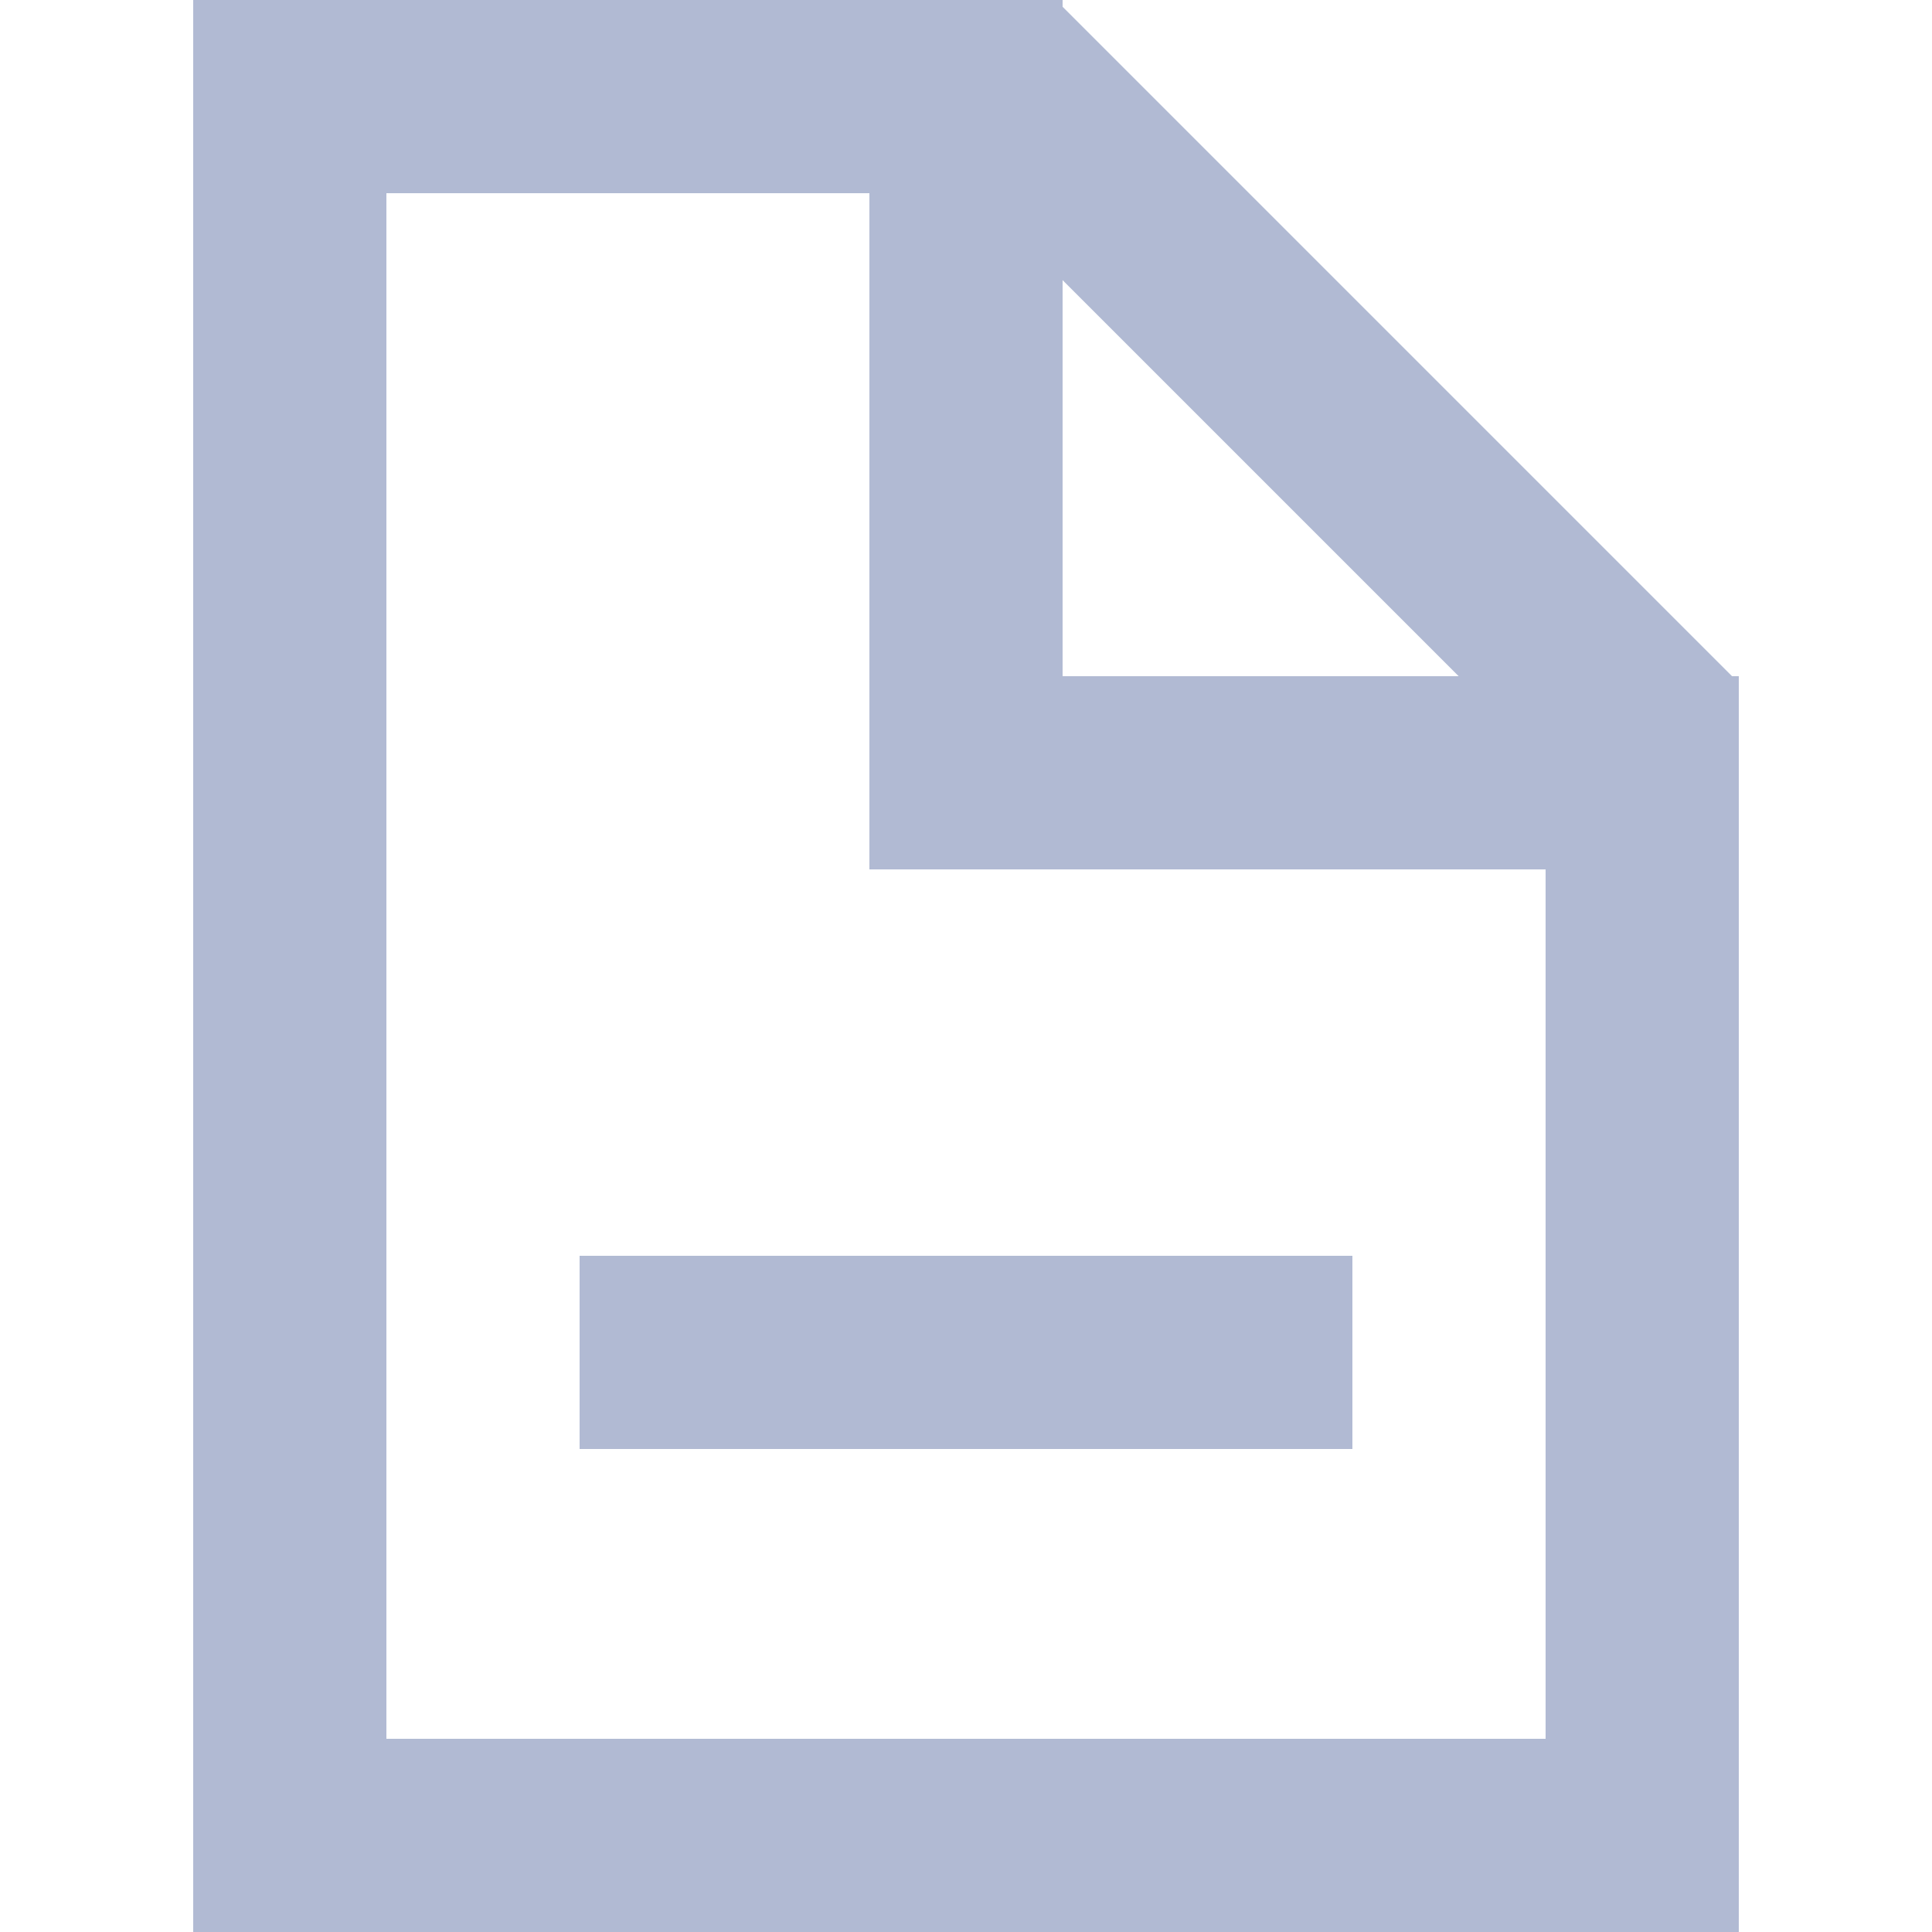 <svg width="20" height="20" viewBox="0 0 20 20" fill="none" xmlns="http://www.w3.org/2000/svg">
<path d="M18 20H2V0H11V0.07L17.93 7H18V20ZM4 18H16V9H9V2H4V18ZM11 7H15.1L11 2.9V7ZM6 15V13H14V15H6Z" fill="#B1BAD3"/>
</svg>
